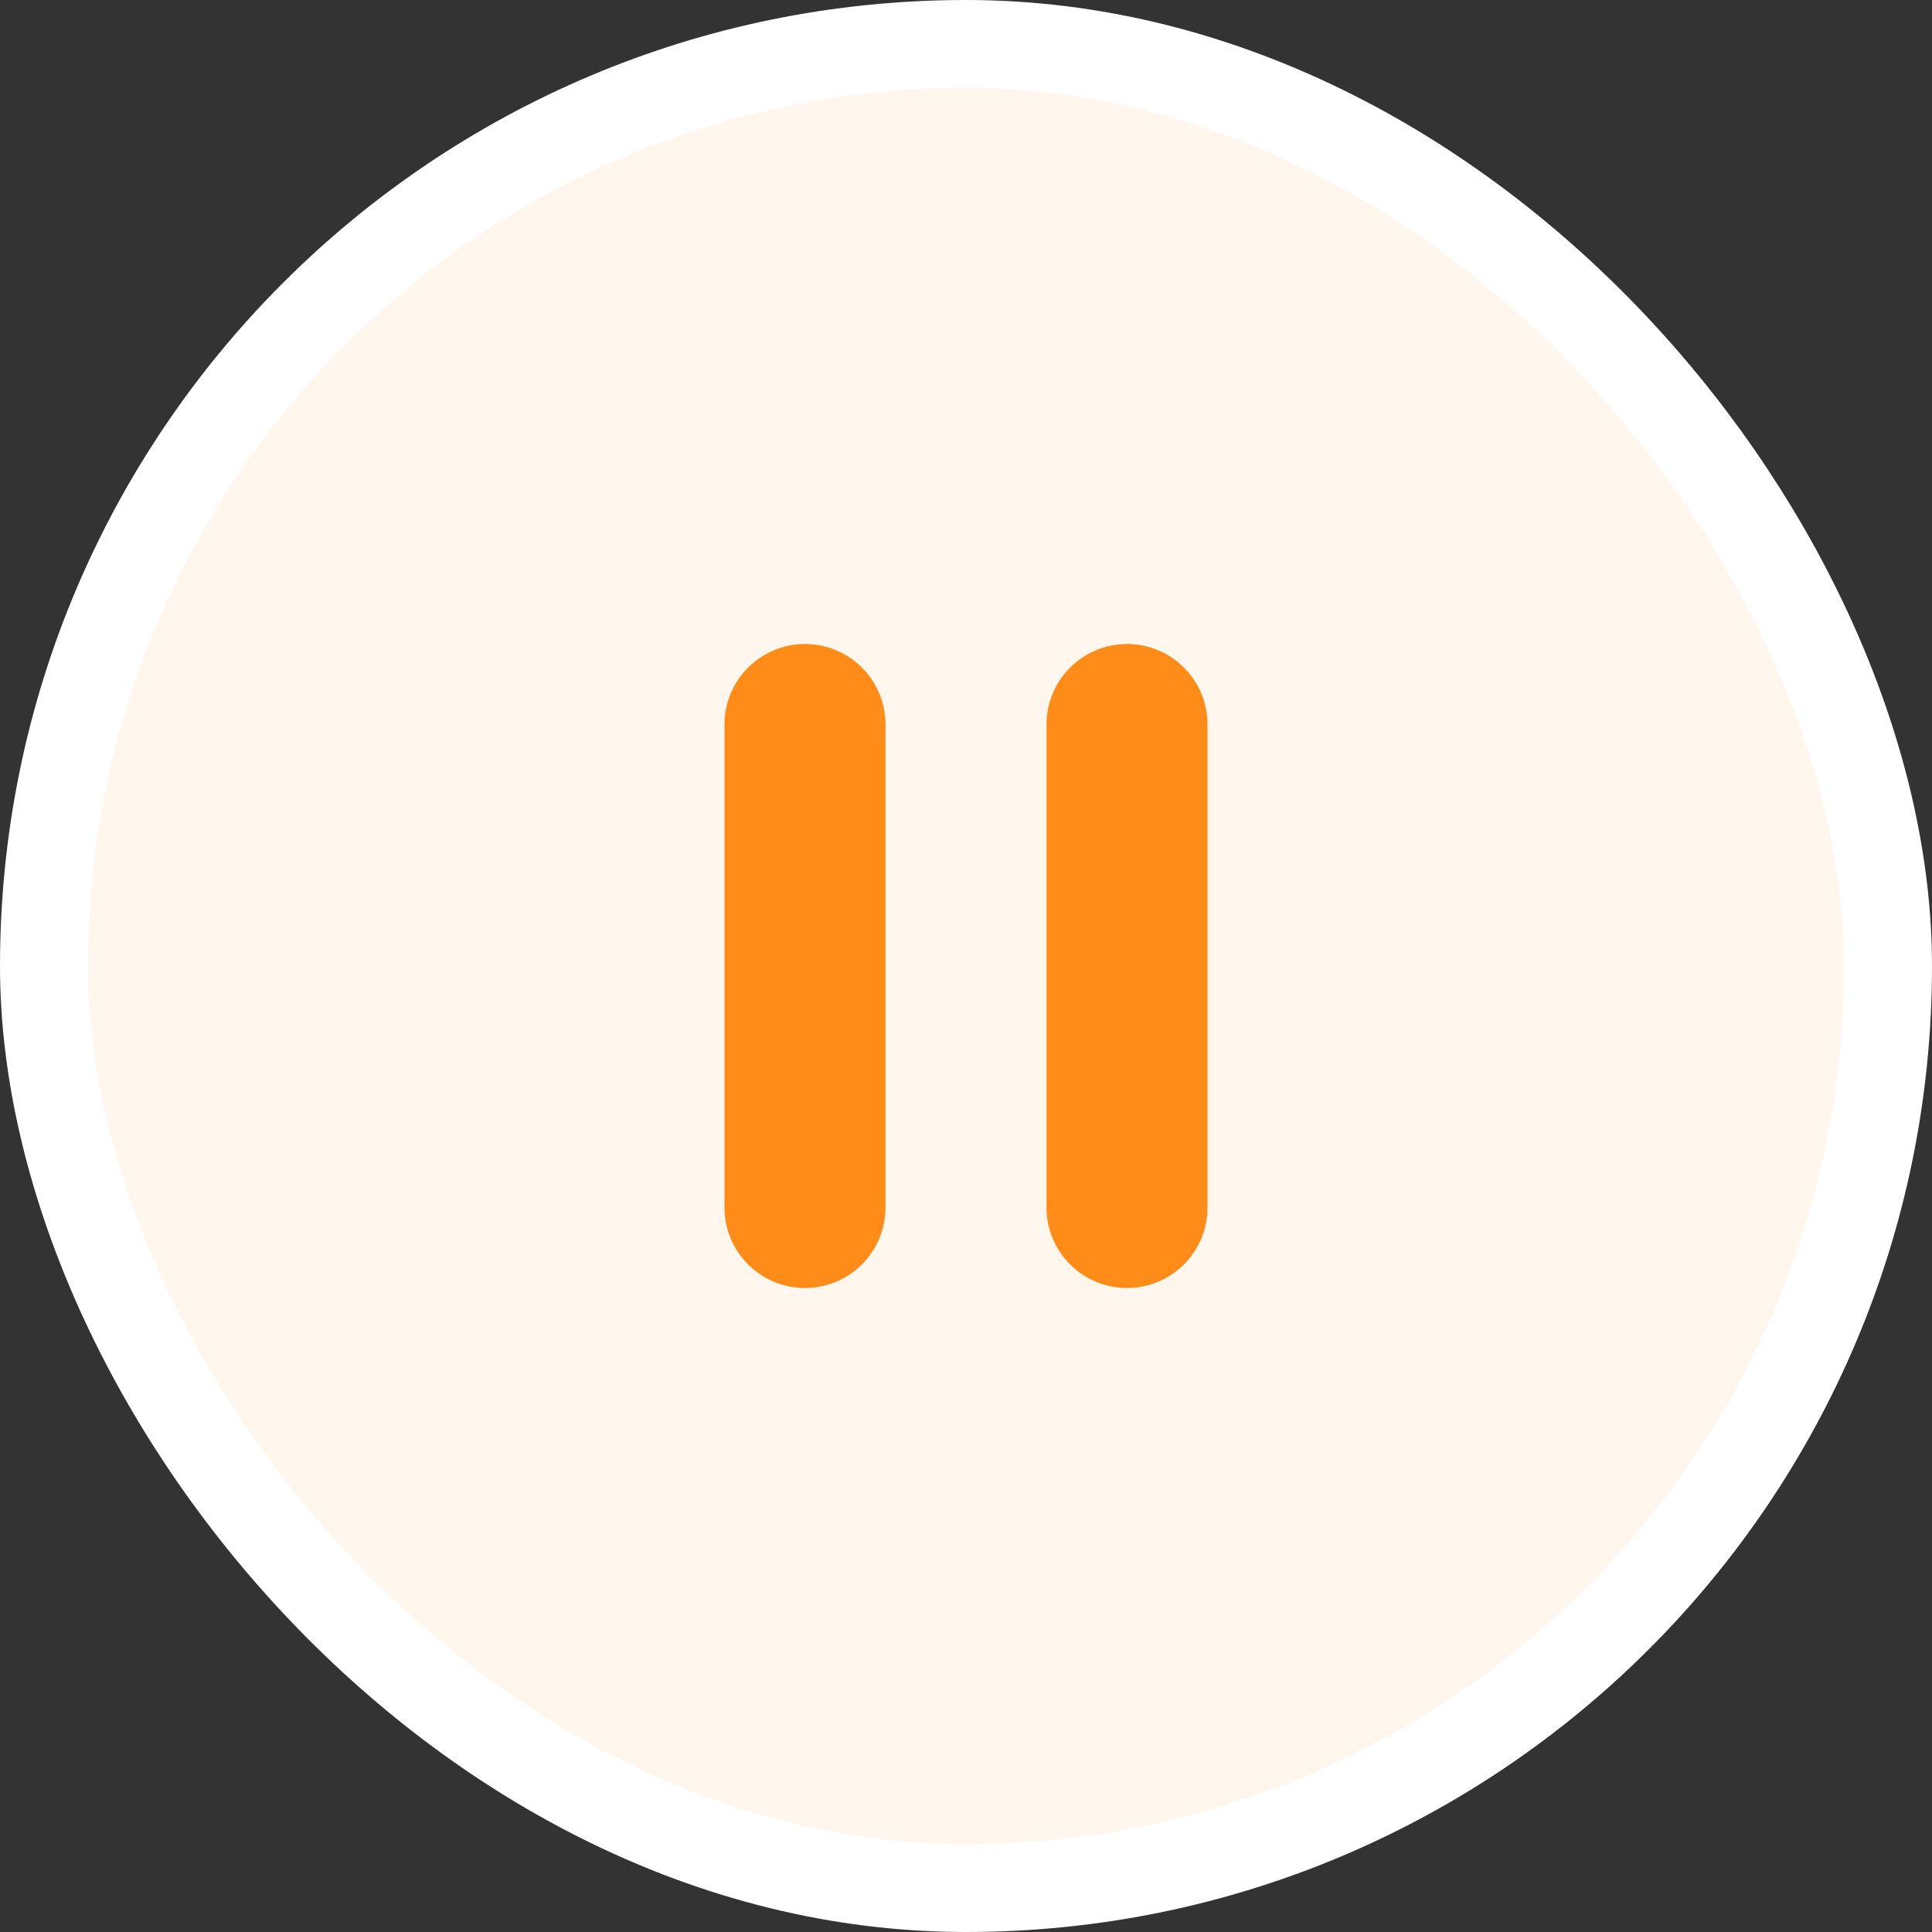 <svg width="44" height="44" viewBox="0 0 44 44" fill="none" xmlns="http://www.w3.org/2000/svg">
<rect x="0" y="0" width="44" height="44" fill="#333333" stroke="none"/>
<rect x="1" y="1" width="42" height="42" rx="21" fill="#FFF7EE"/>
<path d="M18.333 16.5V27.5M25.667 16.5V27.5" stroke="#FF8C19" stroke-width="3.667" stroke-linecap="round" stroke-linejoin="round"/>
<rect x="1" y="1" width="42" height="42" rx="21" stroke="white" stroke-width="2"/>
</svg>
